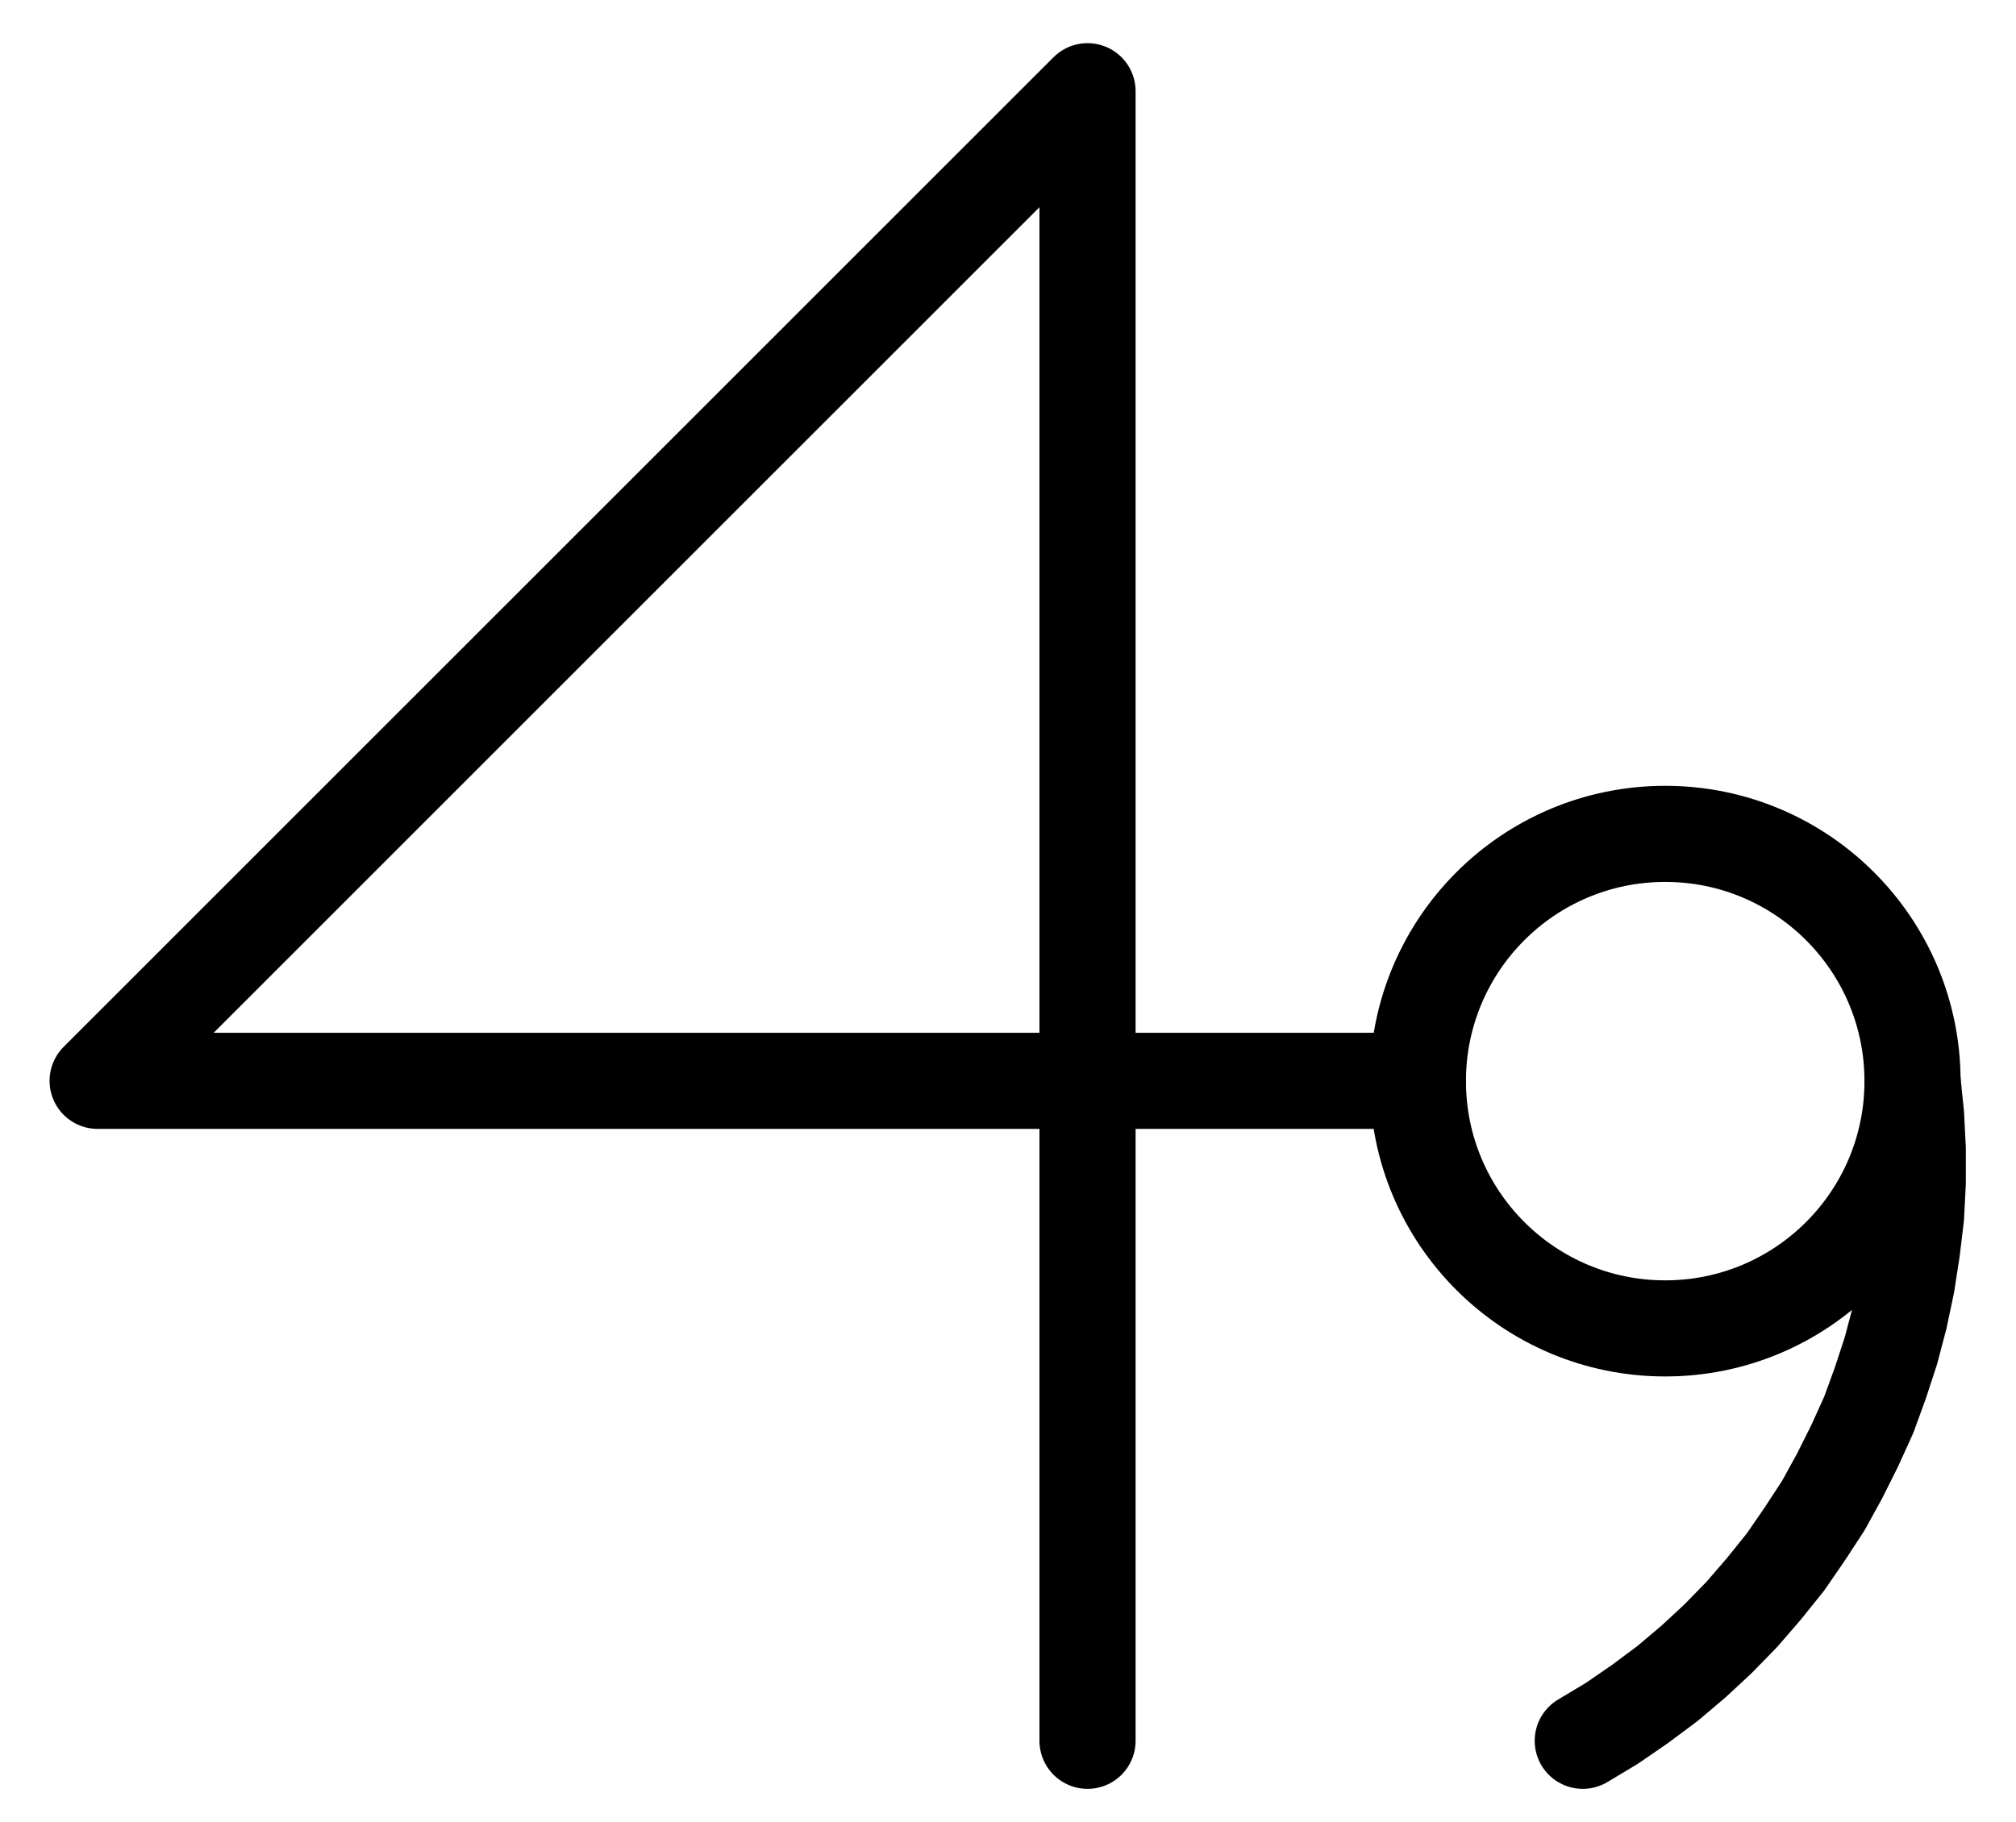 <?xml version="1.0" encoding="UTF-8" standalone="no"?>
<!-- Created with Inkscape (http://www.inkscape.org/) -->

<svg
   version="1.1"
   id="svg1"
   width="553.627"
   height="500.547"
   viewBox="0 0 553.627 500.547"
   sodipodi:docname="Lead19.pdf"
   xmlns:inkscape="http://www.inkscape.org/namespaces/inkscape"
   xmlns:sodipodi="http://sodipodi.sourceforge.net/DTD/sodipodi-0.dtd"
   xmlns="http://www.w3.org/2000/svg"
   xmlns:svg="http://www.w3.org/2000/svg">
  <defs
     id="defs1">
    <clipPath
       clipPathUnits="userSpaceOnUse"
       id="clipPath2">
      <path
         d="M 0,0.16 V 1122.56 H 793.6 V 0.16 Z"
         transform="translate(-645.28,-606.64)"
         clip-rule="evenodd"
         id="path2" />
    </clipPath>
    <clipPath
       clipPathUnits="userSpaceOnUse"
       id="clipPath4">
      <path
         d="M 0,0.16 V 1122.56 H 793.6 V 0.16 Z"
         transform="translate(3.3333333e-6)"
         clip-rule="evenodd"
         id="path4" />
    </clipPath>
    <clipPath
       clipPathUnits="userSpaceOnUse"
       id="clipPath6">
      <path
         d="M 0,0.16 V 1122.56 H 793.6 V 0.16 Z"
         transform="translate(-554.72,-787.84)"
         clip-rule="evenodd"
         id="path6" />
    </clipPath>
  </defs>
  <sodipodi:namedview
     id="namedview1"
     pagecolor="#505050"
     bordercolor="#eeeeee"
     borderopacity="1"
     inkscape:showpageshadow="0"
     inkscape:pageopacity="0"
     inkscape:pagecheckerboard="0"
     inkscape:deskcolor="#505050">
    <inkscape:page
       x="0"
       y="0"
       inkscape:label="1"
       id="page1"
       width="553.627"
       height="500.547"
       margin="0"
       bleed="0" />
  </sodipodi:namedview>
  <g
     id="g1"
     inkscape:groupmode="layer"
     inkscape:label="1">
    <path
       id="path1"
       d="M 0,0 C 0,-37.51 -30.4,-67.92 -67.92,-67.92 -105.44,-67.92 -135.84,-37.51 -135.84,0 c 0,37.51 30.4,67.92 67.92,67.92 C -30.4,67.92 0,37.51 0,0 Z"
       style="fill:none;stroke:#000000;stroke-width:26.4;stroke-linecap:round;stroke-linejoin:round;stroke-miterlimit:10;stroke-dasharray:none;stroke-opacity:1"
       transform="translate(525.213,296.973)"
       clip-path="url(#clipPath2)" />
    <path
       id="path3"
       d="M 418.72,787.84 V 334.72 L 146.88,606.56 h 362.56"
       style="fill:none;stroke:#000000;stroke-width:26.4;stroke-linecap:round;stroke-linejoin:round;stroke-miterlimit:10;stroke-dasharray:none;stroke-opacity:1"
       transform="translate(-120.067,-309.667)"
       clip-path="url(#clipPath4)" />
    <path
       id="path5"
       d="m 0,0 8,-4.8 7.68,-5.28 7.52,-5.6 L 30.4,-21.76 37.12,-28 43.68,-34.72 l 6.08,-7.04 5.92,-7.36 5.28,-7.68 5.12,-7.84 4.48,-8.16 4.16,-8.32 3.84,-8.48 3.2,-8.8 2.88,-8.8 2.4,-9.12 1.92,-9.12 1.44,-9.28 L 91.52,-144 92,-153.28 v -9.28 l -0.48,-9.44 -0.96,-9.28"
       style="fill:none;stroke:#000000;stroke-width:26.4;stroke-linecap:round;stroke-linejoin:round;stroke-miterlimit:10;stroke-dasharray:none;stroke-opacity:1"
       transform="translate(434.653,478.173)"
       clip-path="url(#clipPath6)" />
  </g>
</svg>
